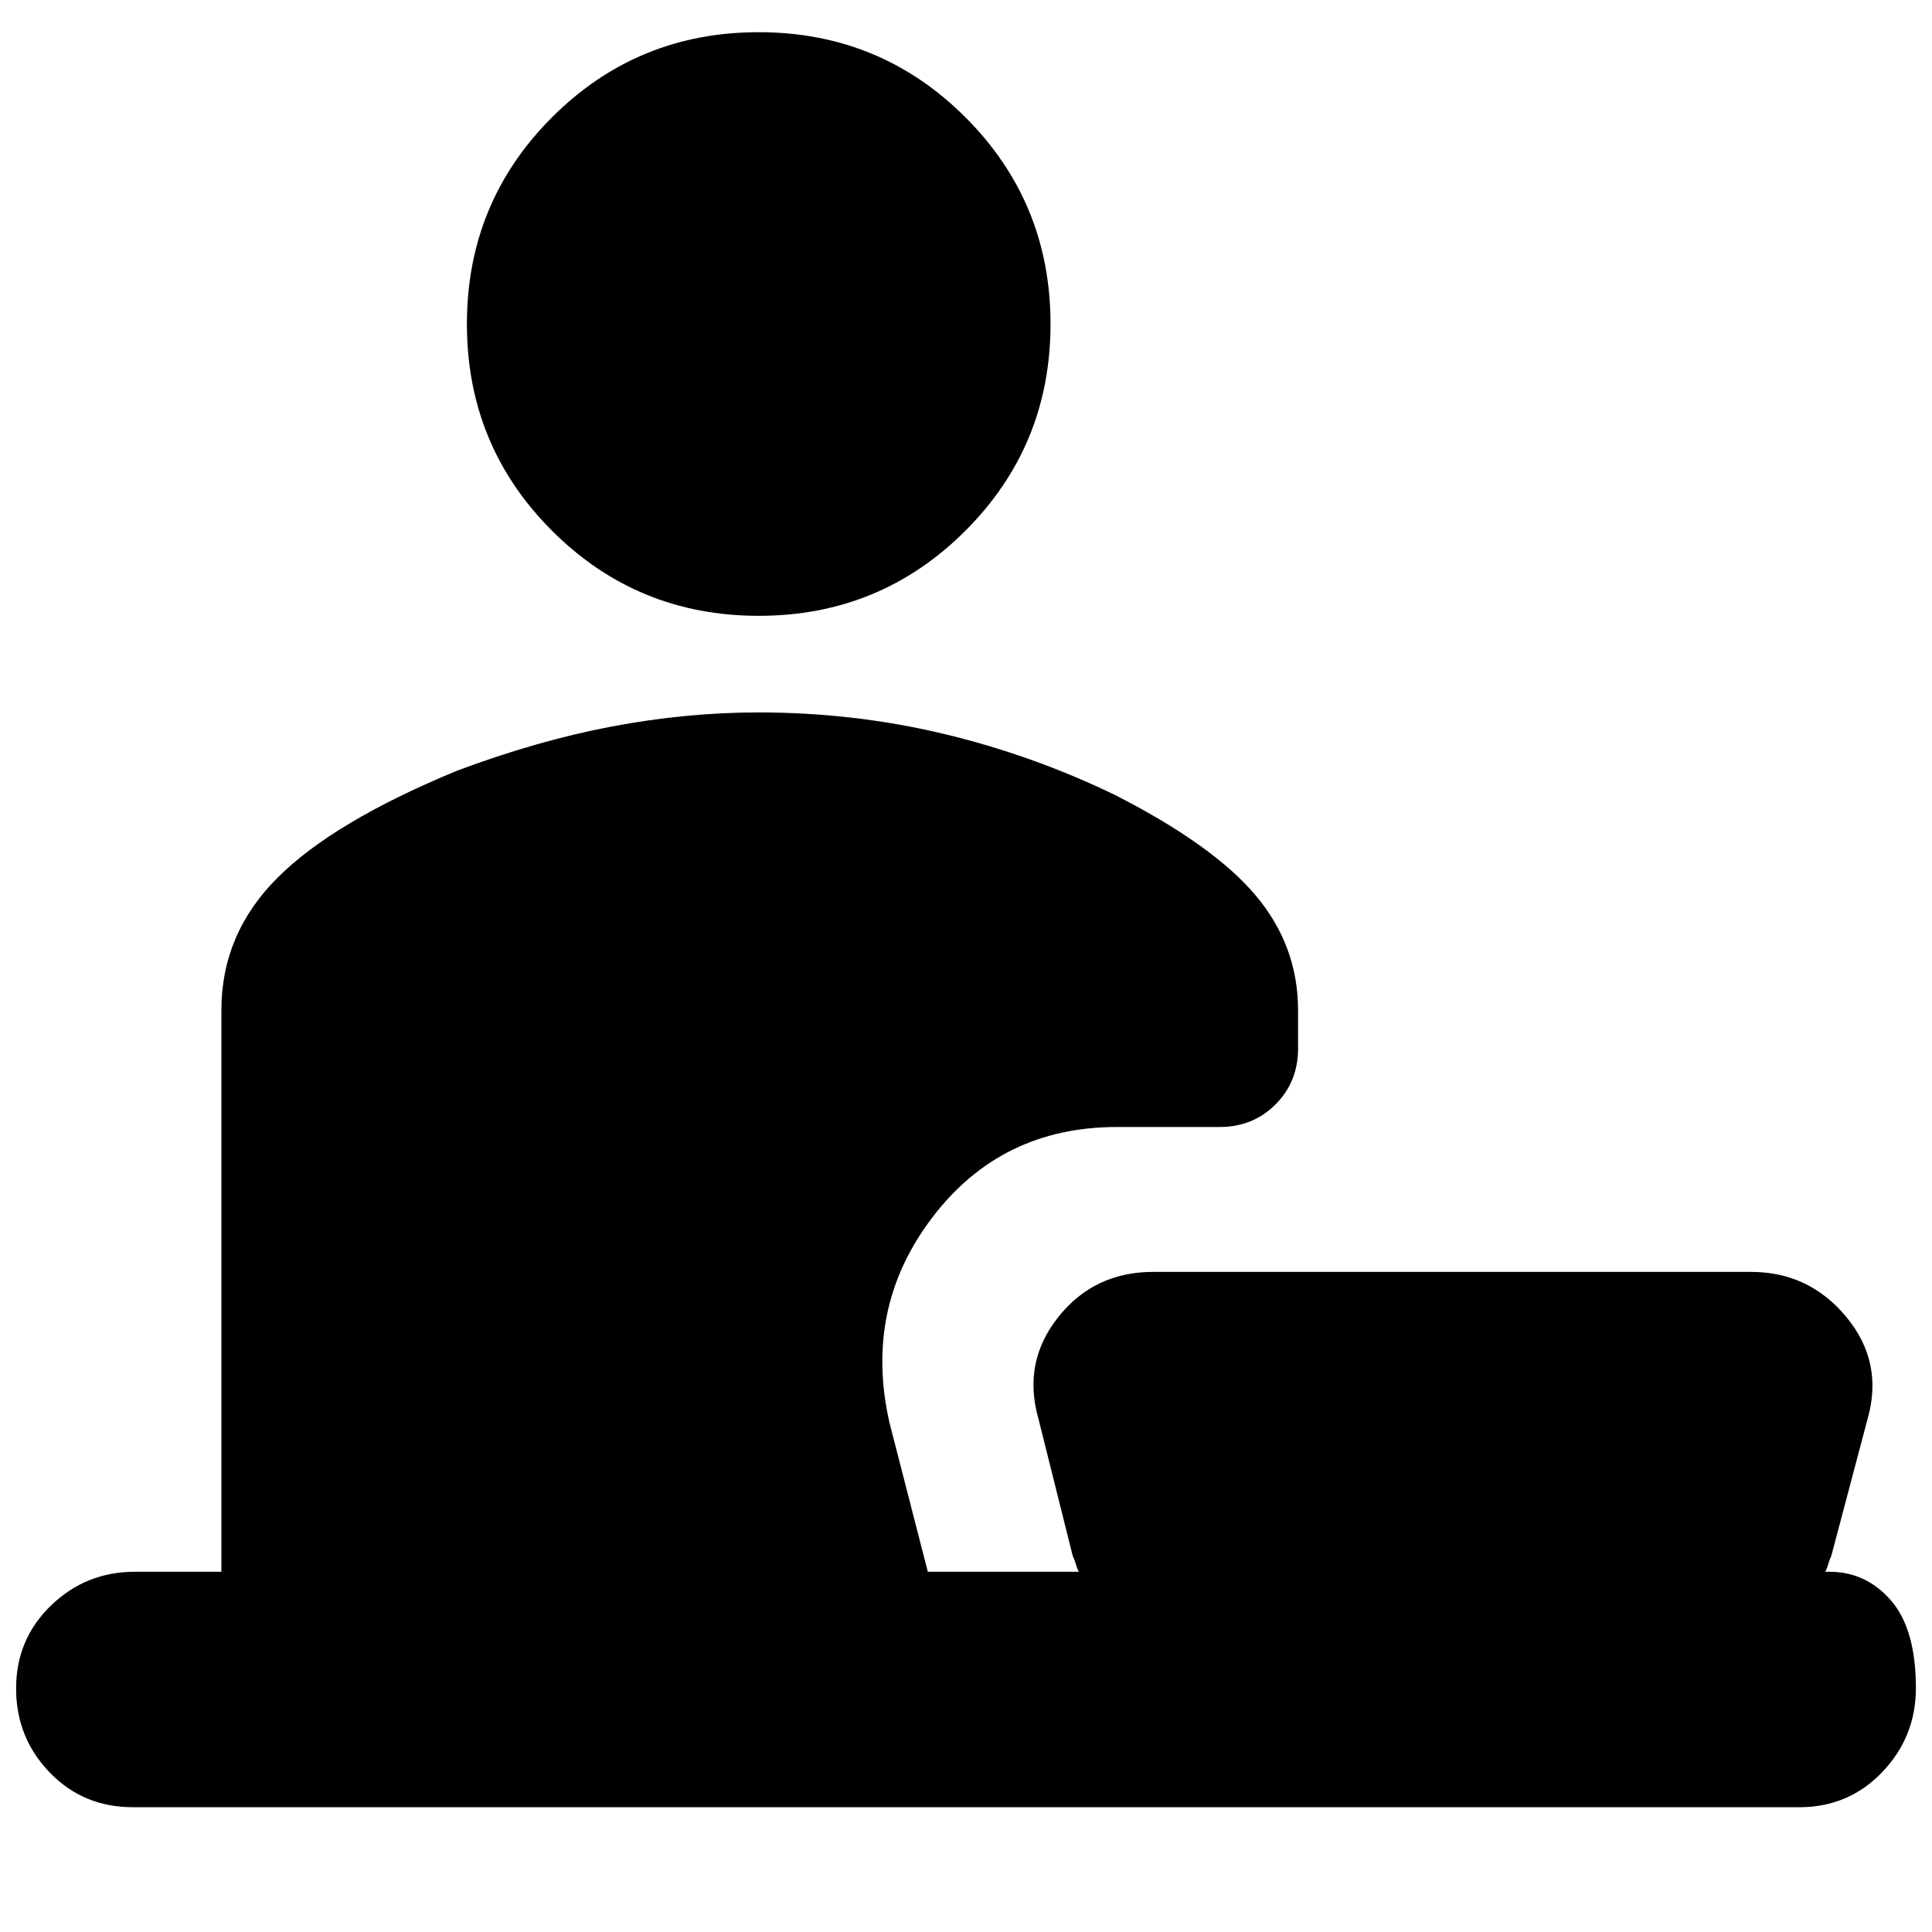 <svg xmlns="http://www.w3.org/2000/svg" height="20" viewBox="0 -960 960 960" width="20"><path d="M377-654q-60.42 0-102.71-42.29Q232-738.58 232-799q0-60.42 42.29-102.71Q316.58-944 377-944q60.42 0 102.71 42.29Q522-859.42 522-799q0 60.42-42.29 102.71Q437.42-654 377-654ZM66-62q-24.65 0-41.33-17.29Q8-96.58 8-121.04q0-24.45 17.35-41.21Q42.7-179 67-179h43v-279q0-38 27.91-65.88Q165.81-551.75 227-577q40-15 77-22t73-7q47 0 91.38 10.53Q512.75-584.94 554-565q49 25 70 50t21 57v19q0 16.57-11.21 27.79Q622.58-400 606-400h-51q-57.57 0-91.78 45Q429-310 442-253l19.03 74H536q-1-2.18-1.5-4-.5-1.82-1.5-4l-17-68q-8-28.1 9.84-50.55Q543.69-328 573-328h297q28.95 0 47.47 22.45Q936-283.1 928-255l-18 68q-1 2.18-1.5 4-.5 1.82-1.5 4h2q18.27 0 30.64 14.29Q952-150.42 952-121.21 952-97 935.32-79.5 918.65-62 894-62H66Z"/></svg>